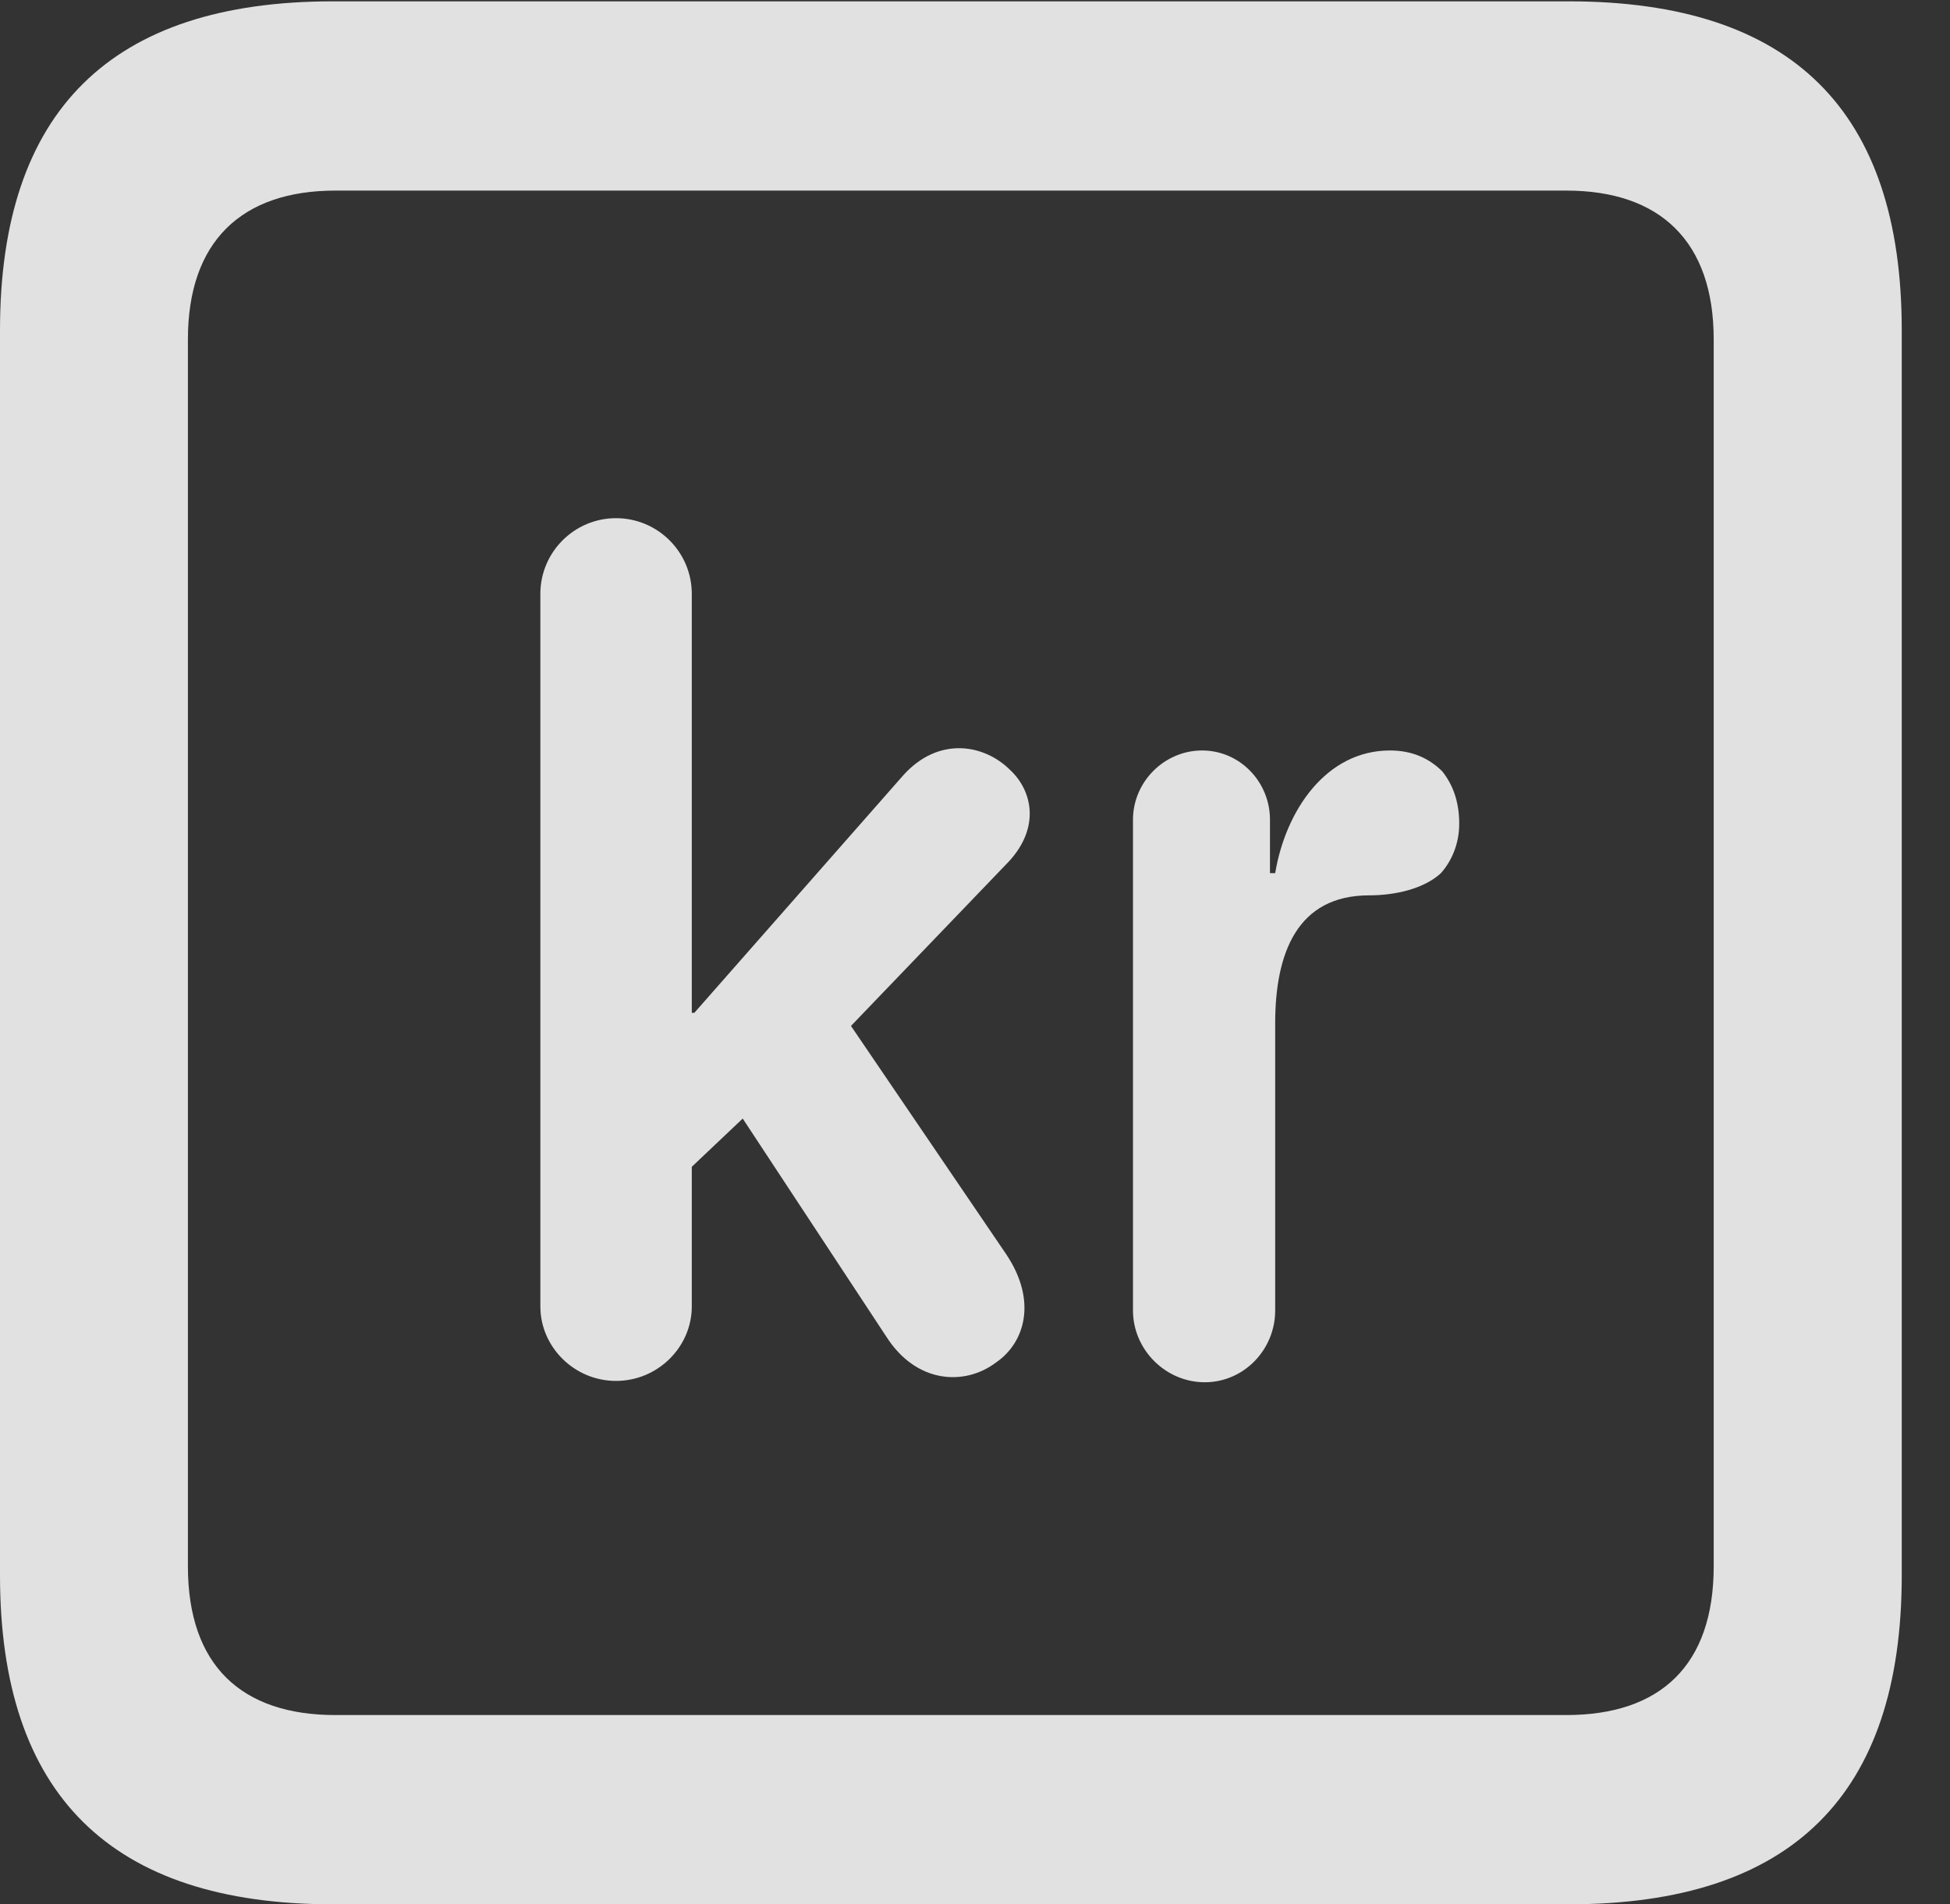 <?xml version="1.0" encoding="UTF-8"?>
<!--Generator: Apple Native CoreSVG 232.5-->
<!DOCTYPE svg
PUBLIC "-//W3C//DTD SVG 1.1//EN"
       "http://www.w3.org/Graphics/SVG/1.1/DTD/svg11.dtd">
<svg version="1.1" xmlns="http://www.w3.org/2000/svg" xmlns:xlink="http://www.w3.org/1999/xlink" width="14.59" height="14.248">
 <rect width="100%" height="100%" fill="#333333" stroke="none"/>
 <g>
  <rect height="14.248" opacity="0" width="14.59" x="0" y="0"/>
  <path d="M2.49 14.248L11.738 14.248C13.408 14.248 14.229 13.428 14.229 11.787L14.229 2.471C14.229 0.83 13.408 0.01 11.738 0.01L2.49 0.01C0.83 0.01 0 0.83 0 2.471L0 11.787C0 13.428 0.83 14.248 2.49 14.248ZM2.51 12.832C1.807 12.832 1.406 12.461 1.406 11.719L1.406 2.539C1.406 1.807 1.807 1.426 2.51 1.426L11.719 1.426C12.422 1.426 12.822 1.807 12.822 2.539L12.822 11.719C12.822 12.461 12.422 12.832 11.719 12.832Z" fill="#ffffff" fill-opacity="0.85"/>
  <path d="M4.609 10.332C4.922 10.332 5.176 10.078 5.176 9.775L5.176 8.73L5.557 8.369L6.631 10C6.855 10.352 7.217 10.371 7.451 10.195C7.666 10.049 7.764 9.736 7.529 9.385L6.367 7.676L7.549 6.445C7.783 6.191 7.725 5.918 7.559 5.762C7.363 5.566 7.021 5.508 6.758 5.801L5.195 7.578L5.176 7.578L5.176 4.443C5.176 4.131 4.922 3.877 4.609 3.877C4.297 3.877 4.043 4.131 4.043 4.443L4.043 9.775C4.043 10.078 4.297 10.332 4.609 10.332ZM9.014 10.342C9.307 10.342 9.541 10.098 9.541 9.805L9.541 7.656C9.541 7.129 9.707 6.699 10.244 6.699C10.44 6.699 10.654 6.65 10.781 6.533C10.859 6.445 10.918 6.318 10.918 6.162C10.918 5.996 10.869 5.869 10.791 5.771C10.693 5.674 10.566 5.615 10.4 5.615C9.922 5.615 9.619 6.064 9.541 6.533L9.502 6.533L9.502 6.133C9.502 5.85 9.277 5.615 8.994 5.615C8.711 5.615 8.477 5.85 8.477 6.133L8.477 9.805C8.477 10.098 8.721 10.342 9.014 10.342Z" fill="#ffffff" fill-opacity="0.85"/>
 </g>
</svg>
